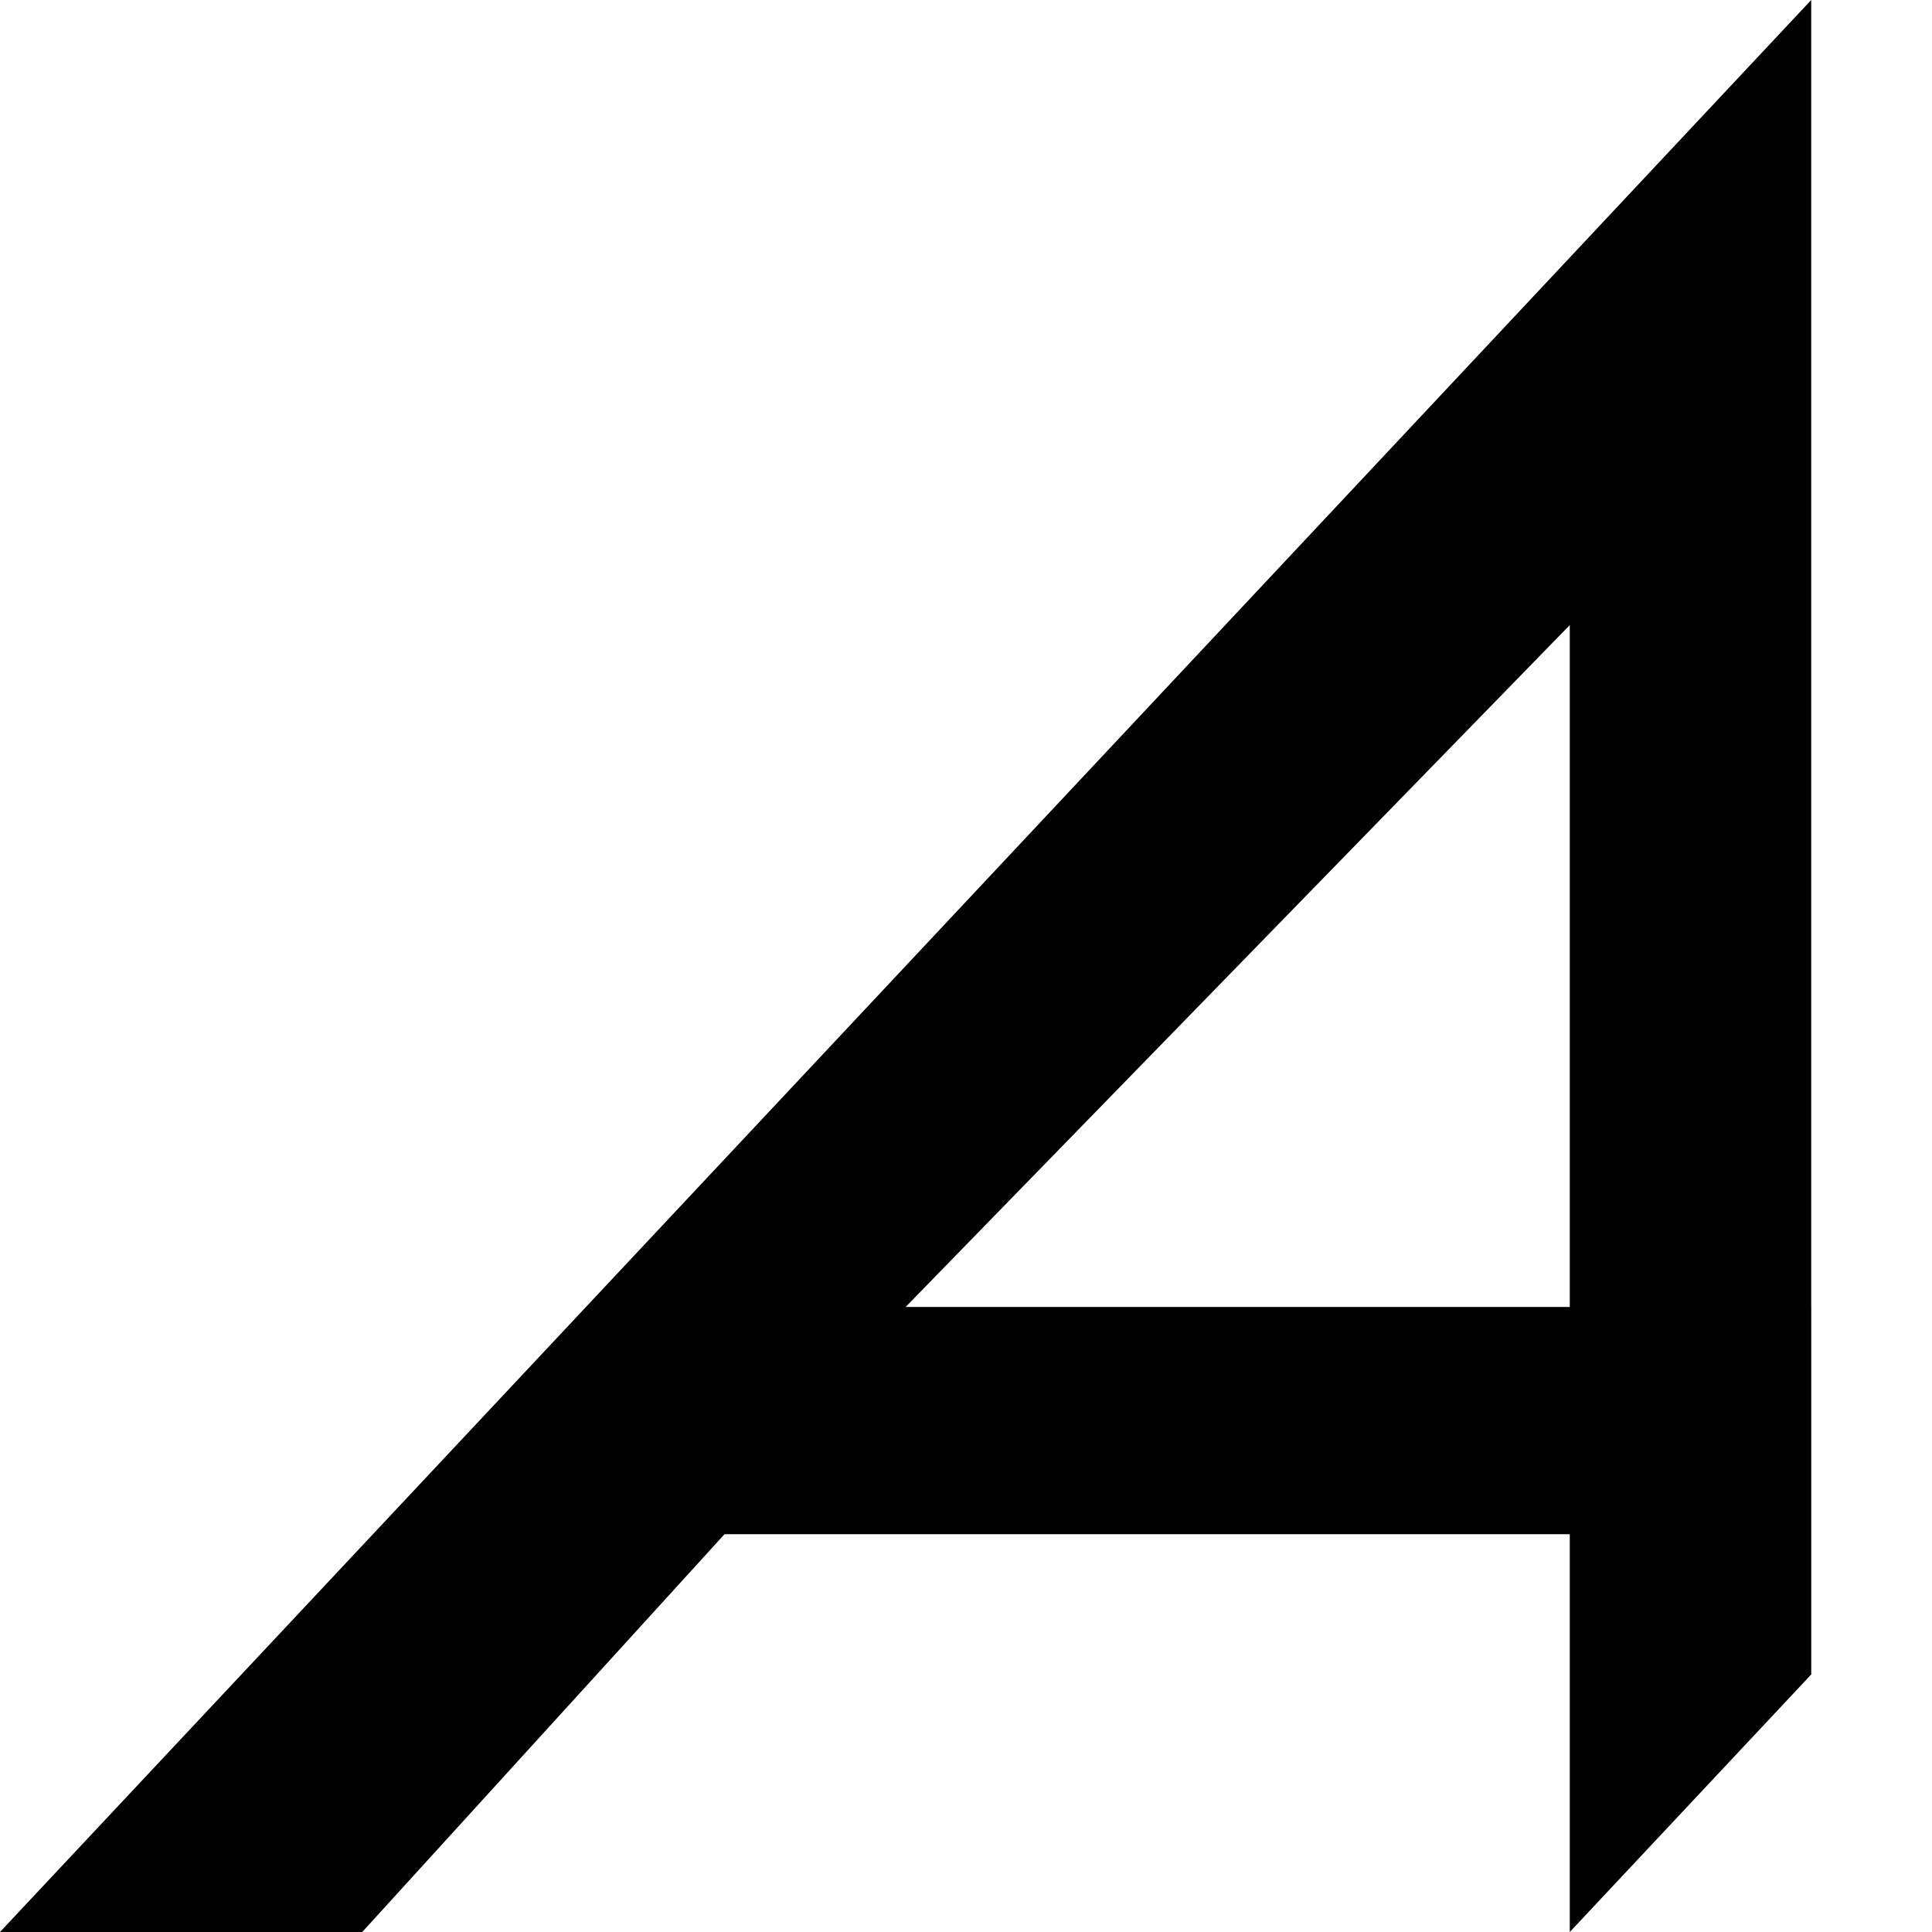 <?xml version="1.0" encoding="UTF-8" standalone="no"?>
<!DOCTYPE svg PUBLIC "-//W3C//DTD SVG 1.1//EN" "http://www.w3.org/Graphics/SVG/1.1/DTD/svg11.dtd">
<svg version="1.1" xmlns="http://www.w3.org/2000/svg" xmlns:xlink="http://www.w3.org/1999/xlink" preserveAspectRatio="xMidYMid meet" viewBox="0 0 640 640" width="640" height="640"><defs><path d="M600 554.68L520.01 640L520.01 508.23L240 508.23L120 640L0 640L599.99 0L599.99 432.94L600 432.93L600 432.93L600 554.68ZM520.01 207.06L300.01 432.94L520.01 432.94L520.01 432.94L520.01 207.06Z" id="bRFBlXJgw"></path></defs><g><g><g><use xlink:href="#bRFBlXJgw" opacity="1" fill="#000000" fill-opacity="1"></use><g><use xlink:href="#bRFBlXJgw" opacity="1" fill-opacity="0" stroke="#000000" stroke-width="1" stroke-opacity="0"></use></g></g></g></g></svg>